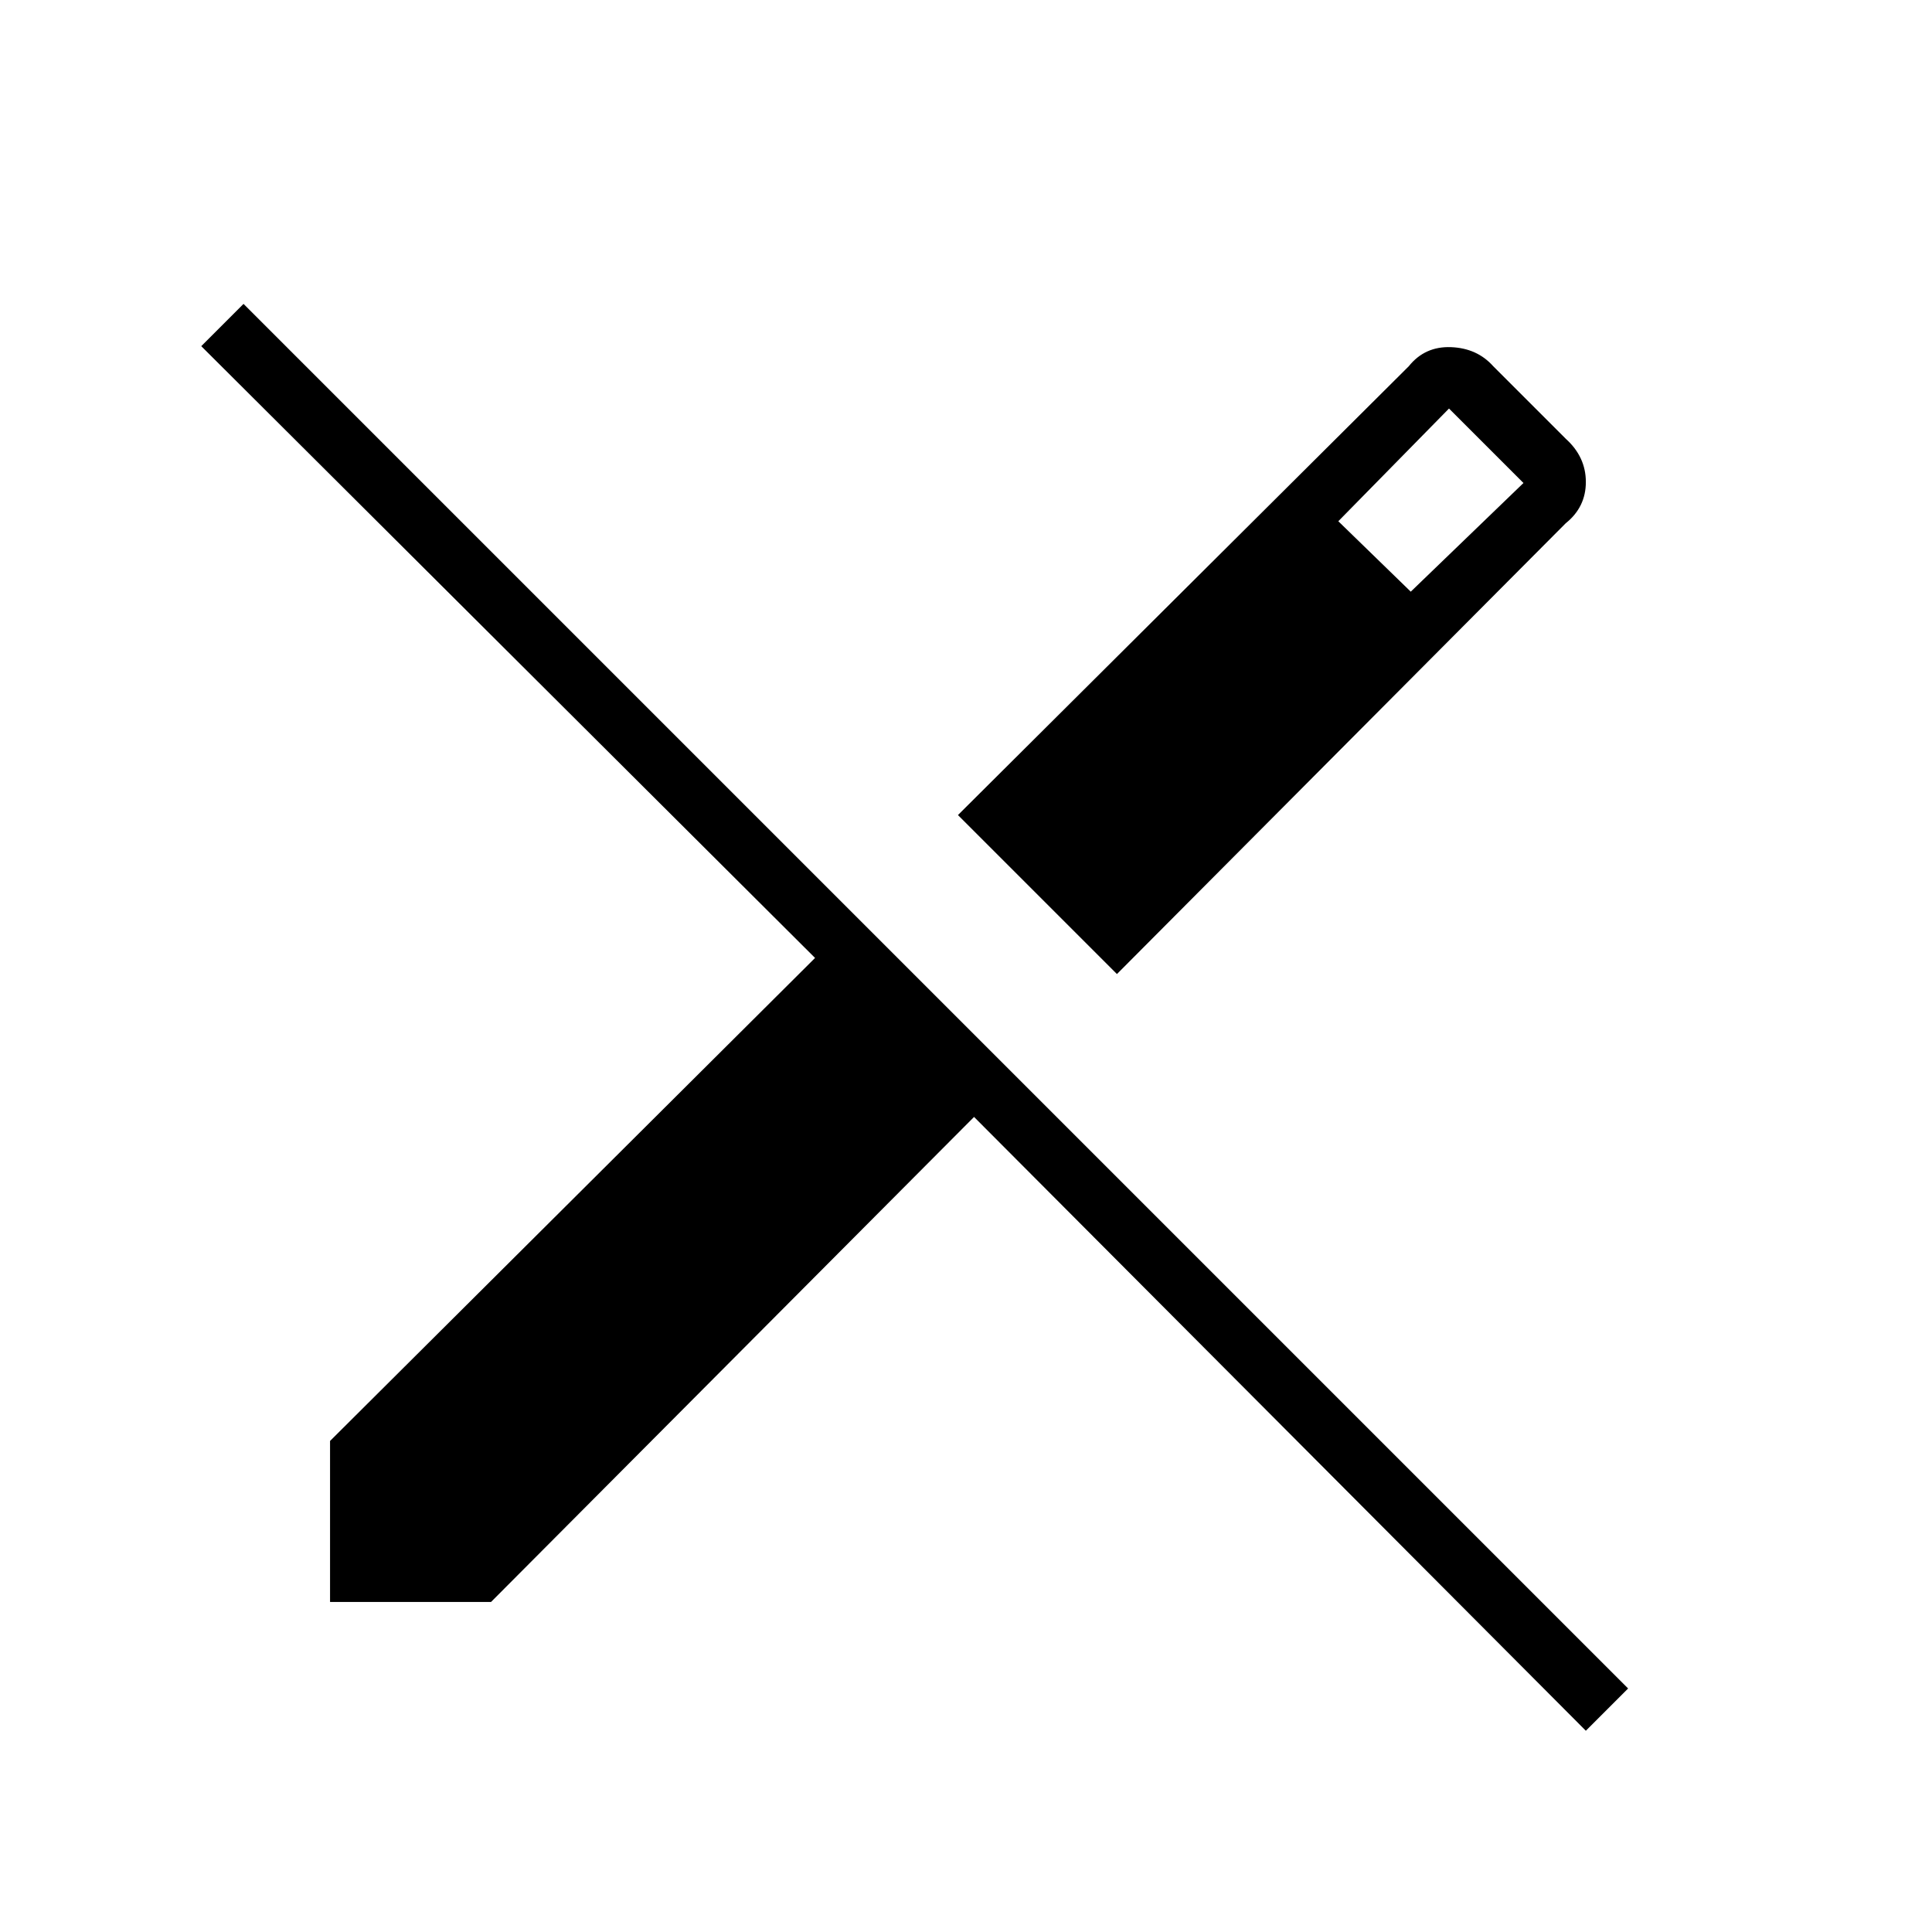 <svg xmlns="http://www.w3.org/2000/svg" height="48" width="48"><path d="M39.4 43 24.2 27.75 12.2 39.8H8.2V35.8L20.25 23.8L5 8.6L6.05 7.55L40.45 41.95ZM27.75 24.2 23.8 20.25 35 9.1Q35.4 8.6 36.05 8.625Q36.7 8.65 37.1 9.1L38.9 10.9Q39.4 11.35 39.4 11.975Q39.4 12.6 38.9 13ZM35.05 14.7 37.85 12 36 10.15 33.25 12.95Z"/></svg>